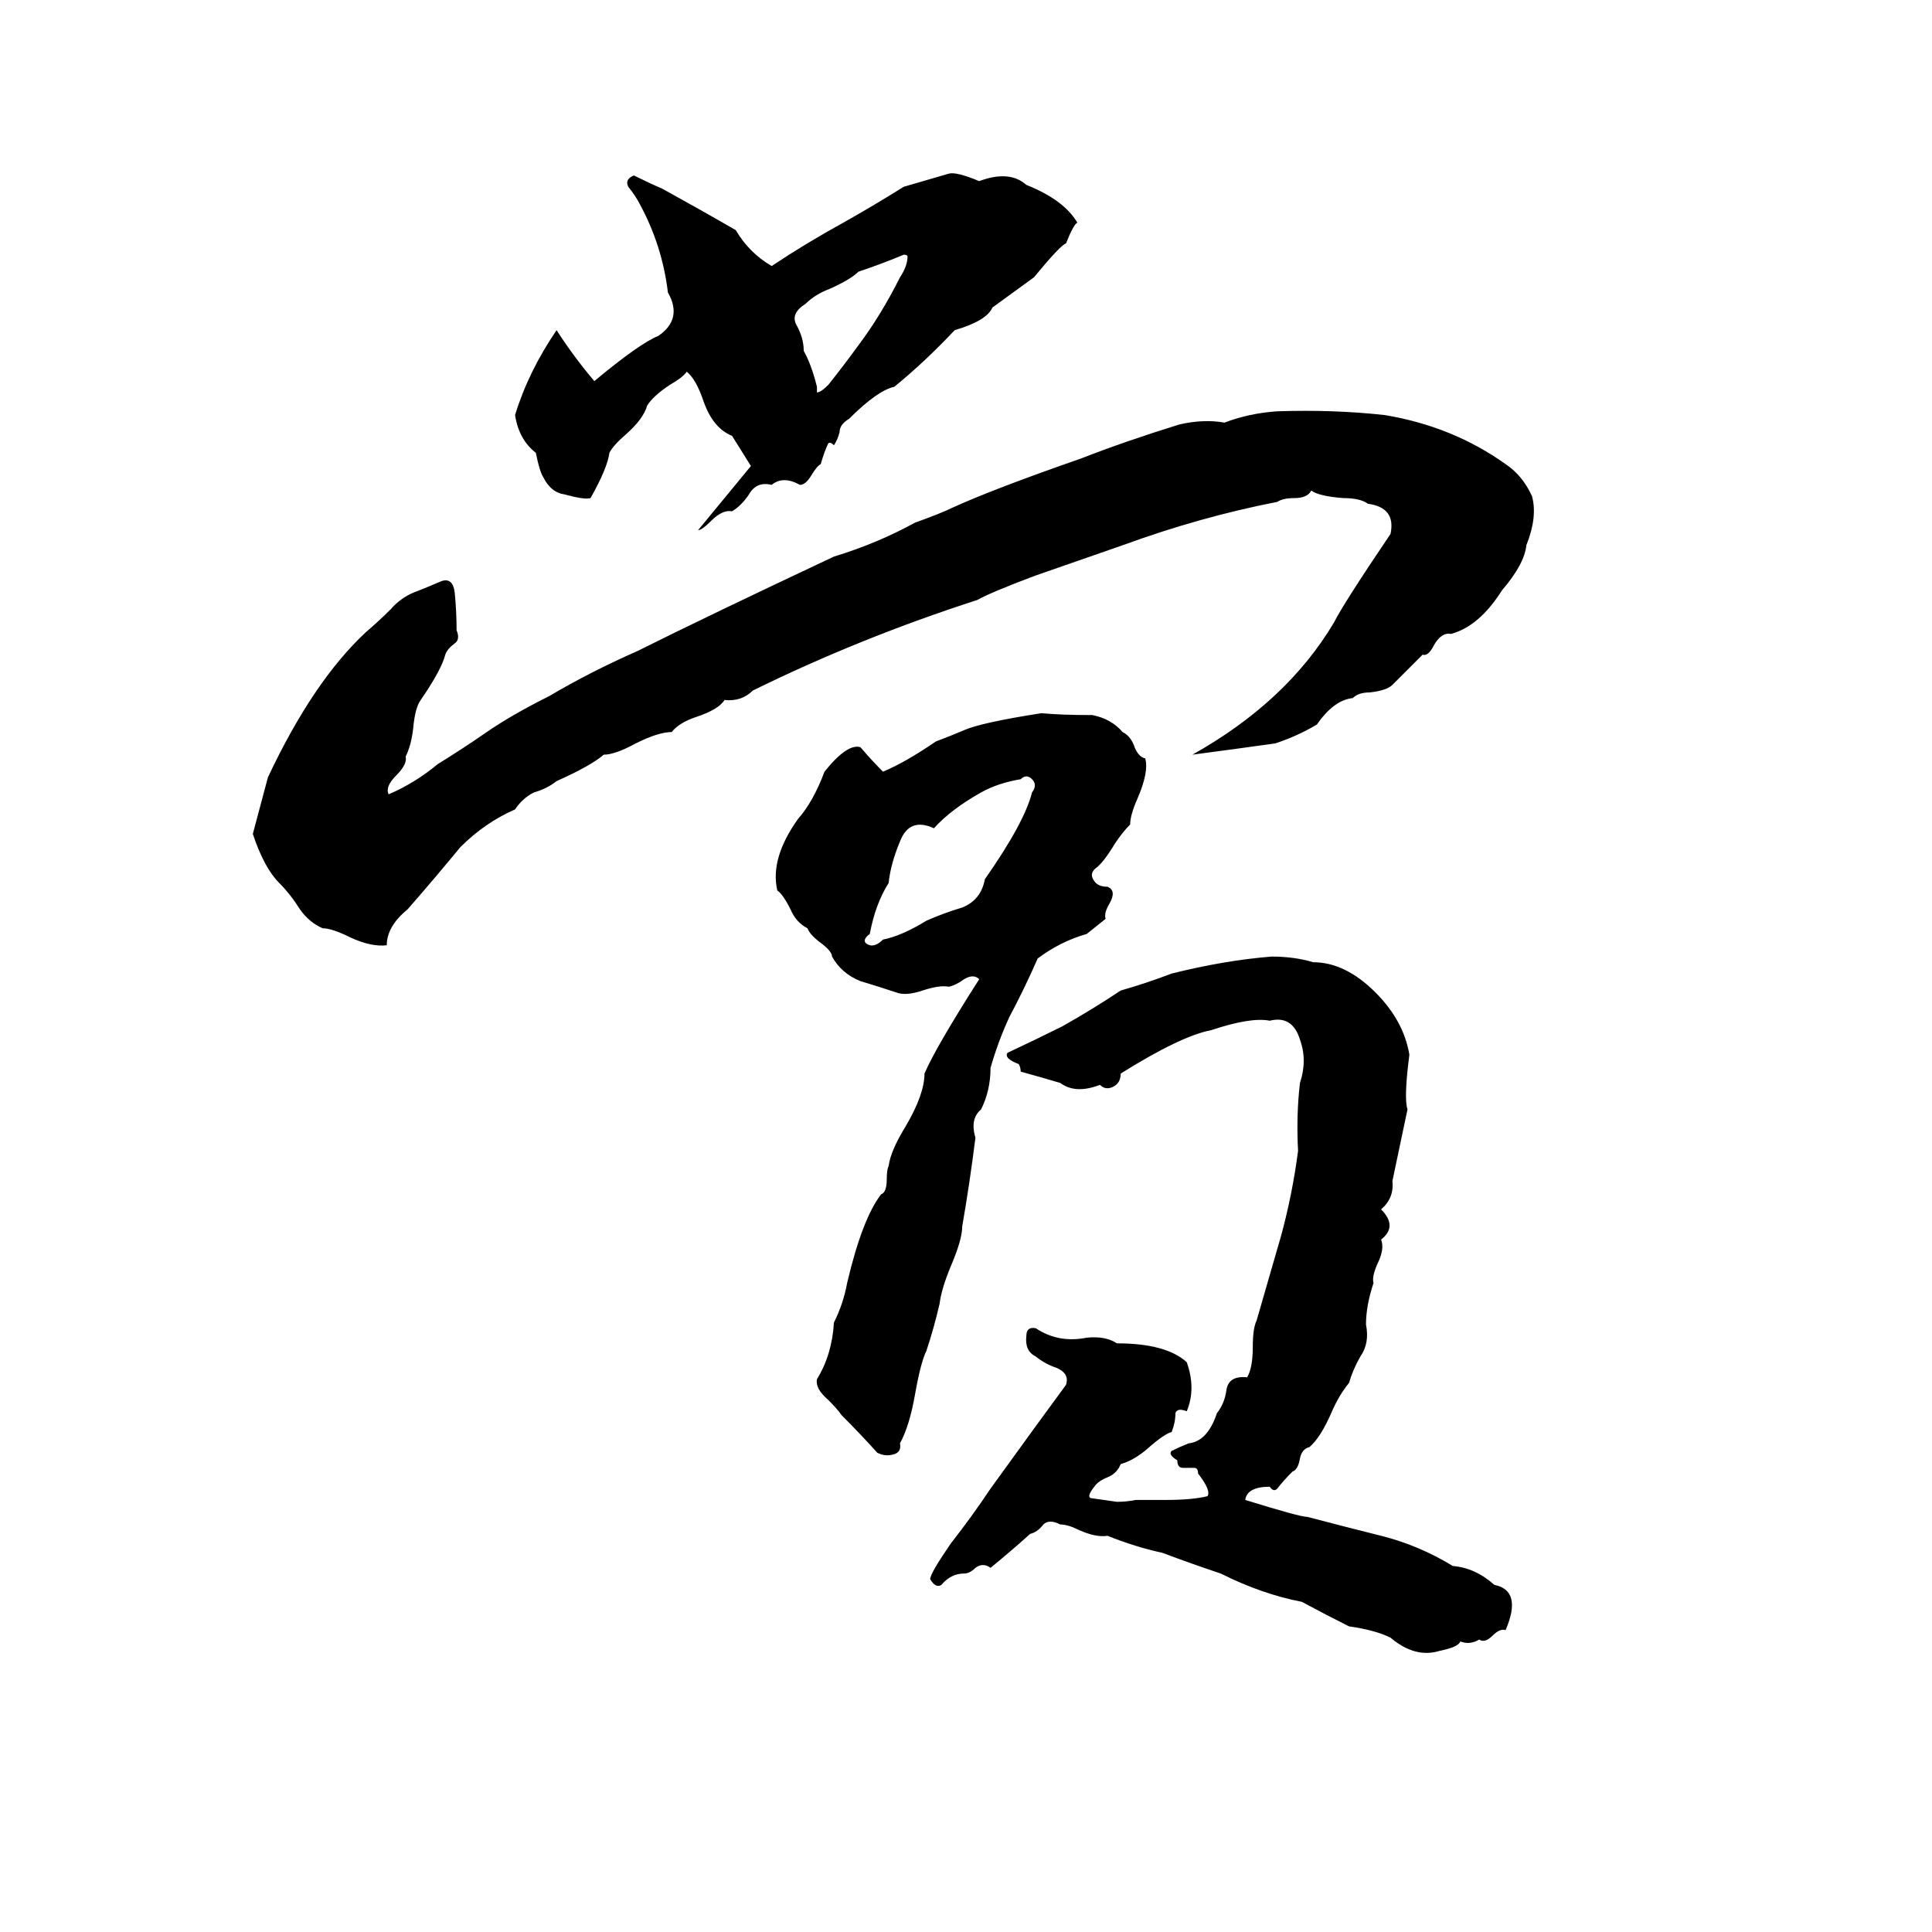 <svg xmlns="http://www.w3.org/2000/svg" viewBox="0 -800 1024 1024">
	<path fill="#000000" d="M503 -708Q507 -709 519 -704Q535 -710 544 -702Q564 -694 571 -682Q569 -681 565 -671Q562 -670 548 -653Q537 -645 526 -637Q523 -630 506 -625Q490 -608 474 -595Q465 -593 450 -578Q445 -575 445 -571Q444 -567 442 -564Q440 -566 439 -565Q437 -561 435 -554Q433 -553 430 -548Q427 -543 424 -543Q415 -548 409 -543Q401 -545 397 -538Q393 -532 388 -529Q383 -530 377 -524Q372 -519 370 -519Q384 -536 398 -553Q393 -561 388 -569Q378 -573 373 -587Q369 -599 364 -603Q362 -600 355 -596Q346 -590 343 -585Q341 -578 332 -570Q325 -564 323 -560Q322 -552 313 -536Q310 -535 299 -538Q292 -539 288 -547Q286 -550 284 -560Q275 -567 273 -580Q280 -603 295 -625Q304 -611 315 -598Q339 -618 349 -622Q362 -631 354 -645Q351 -670 339 -692Q337 -696 333 -701Q331 -705 336 -707Q344 -703 351 -700Q371 -689 390 -678Q397 -666 409 -659Q427 -671 447 -682Q463 -691 479 -701ZM479 -665Q467 -660 455 -656Q451 -652 440 -647Q432 -644 427 -639Q419 -634 422 -628Q426 -621 426 -614Q430 -607 433 -595Q433 -593 433 -592Q435 -592 439 -596Q447 -606 455 -617Q467 -633 477 -653Q481 -659 481 -664Q481 -665 479 -665ZM677 -582Q707 -583 734 -580Q770 -574 798 -554Q807 -548 812 -537Q815 -526 809 -511Q808 -501 796 -487Q784 -468 769 -464Q764 -465 760 -458Q757 -452 754 -453L738 -437Q735 -434 726 -433Q720 -433 717 -430Q707 -429 698 -416Q688 -410 676 -406Q662 -404 632 -400Q682 -428 707 -470Q712 -480 737 -517Q740 -531 725 -533Q721 -536 712 -536Q699 -537 695 -540Q693 -536 686 -536Q680 -536 677 -534Q636 -526 595 -511Q572 -503 549 -495Q525 -486 518 -482Q456 -462 399 -434Q393 -428 384 -429Q381 -424 369 -420Q360 -417 356 -412Q349 -412 337 -406Q326 -400 320 -400Q313 -394 295 -386Q290 -382 283 -380Q277 -377 273 -371Q257 -364 244 -351Q230 -334 216 -318Q205 -309 205 -299Q197 -298 186 -303Q176 -308 171 -308Q164 -311 159 -318Q154 -326 148 -332Q140 -340 134 -358Q138 -373 142 -388Q166 -439 194 -465Q201 -471 207 -477Q213 -484 222 -487Q227 -489 234 -492Q240 -494 241 -486Q242 -476 242 -466Q244 -461 241 -459Q237 -456 236 -453Q234 -445 223 -429Q220 -425 219 -414Q218 -405 215 -399Q216 -395 210 -389Q204 -383 206 -379Q220 -385 232 -395Q245 -403 258 -412Q271 -421 291 -431Q313 -444 338 -455Q374 -473 442 -505Q465 -512 485 -523Q499 -528 505 -531Q527 -541 573 -557Q596 -566 625 -575Q638 -578 649 -576Q662 -581 677 -582ZM552 -422Q562 -421 579 -421Q589 -419 595 -412Q599 -410 601 -405Q603 -399 607 -398Q609 -391 603 -377Q599 -368 599 -363Q595 -359 591 -353Q585 -343 581 -340Q577 -337 580 -333Q582 -330 587 -330Q592 -328 588 -321Q585 -316 586 -313Q581 -309 576 -305Q562 -301 550 -292Q543 -276 535 -261Q529 -248 525 -234Q525 -222 520 -212Q514 -207 517 -197Q514 -173 510 -150Q510 -143 504 -129Q499 -117 498 -109Q495 -96 491 -84Q488 -78 485 -61Q482 -44 477 -35Q478 -30 473 -29Q469 -28 465 -30Q456 -40 446 -50Q444 -53 439 -58Q432 -64 433 -69Q441 -82 442 -99Q447 -109 449 -120Q457 -154 467 -167Q470 -168 470 -175Q470 -180 471 -182Q472 -190 480 -203Q490 -220 490 -231Q496 -245 519 -281Q516 -284 511 -281Q507 -278 503 -277Q498 -278 489 -275Q480 -272 475 -274Q466 -277 456 -280Q446 -284 441 -293Q441 -296 434 -301Q429 -305 428 -308Q422 -311 419 -318Q415 -326 412 -328Q408 -345 423 -366Q431 -375 437 -391Q449 -406 456 -404Q462 -397 468 -391Q480 -396 496 -407Q504 -410 511 -413Q520 -417 552 -422ZM541 -387Q529 -385 520 -380Q504 -371 495 -361Q482 -367 477 -354Q472 -342 471 -332Q464 -321 461 -305Q457 -302 459 -300Q463 -297 468 -302Q478 -304 491 -312Q500 -316 510 -319Q520 -323 522 -334Q543 -364 547 -380Q550 -384 547 -387Q544 -390 541 -387ZM674 -293Q686 -293 696 -290Q713 -290 729 -274Q744 -259 747 -241Q744 -218 746 -212Q742 -193 738 -174Q739 -165 732 -159Q741 -150 732 -143Q734 -138 730 -130Q727 -123 728 -120Q724 -108 724 -98Q726 -88 721 -81Q717 -74 715 -67Q710 -61 706 -52Q700 -38 694 -33Q690 -32 689 -27Q688 -21 685 -20Q680 -15 677 -11Q675 -9 673 -12Q661 -12 660 -5Q689 4 693 4Q712 9 732 14Q752 19 770 30Q782 31 792 40Q807 43 798 64Q795 63 791 67Q787 71 784 69Q779 72 774 70Q773 73 763 75Q750 79 737 68Q729 64 715 62Q703 56 690 49Q669 45 647 34Q632 29 616 23Q602 20 587 14Q581 15 572 11Q566 8 562 8Q556 5 553 8Q550 12 546 13Q536 22 525 31Q521 28 517 31Q514 34 511 34Q504 34 499 40Q496 42 493 37Q493 34 504 18Q515 4 525 -11Q551 -47 565 -66Q567 -72 560 -75Q554 -77 549 -81Q543 -84 544 -92Q544 -97 549 -96Q561 -88 576 -91Q586 -92 592 -88Q618 -88 629 -78Q634 -64 629 -52Q624 -54 623 -51Q623 -46 621 -41Q617 -40 608 -32Q601 -26 594 -24Q592 -19 587 -17Q582 -15 580 -12Q576 -7 578 -6Q585 -5 592 -4Q597 -4 602 -5Q610 -5 618 -5Q632 -5 640 -7Q642 -10 635 -19Q635 -22 633 -22Q630 -22 627 -22Q624 -22 624 -26Q619 -29 621 -31Q625 -33 630 -35Q640 -36 645 -51Q649 -56 650 -63Q651 -71 661 -70Q664 -75 664 -86Q664 -96 666 -100L679 -145Q685 -167 688 -190Q687 -209 689 -226Q693 -238 689 -249Q685 -262 673 -259Q663 -261 642 -254Q626 -251 594 -231Q594 -226 590 -224Q586 -222 583 -225Q570 -220 562 -226Q552 -229 541 -232Q541 -234 540 -236Q532 -239 534 -242Q549 -249 563 -256Q579 -265 594 -275Q608 -279 621 -284Q649 -291 674 -293Z"/>
</svg>